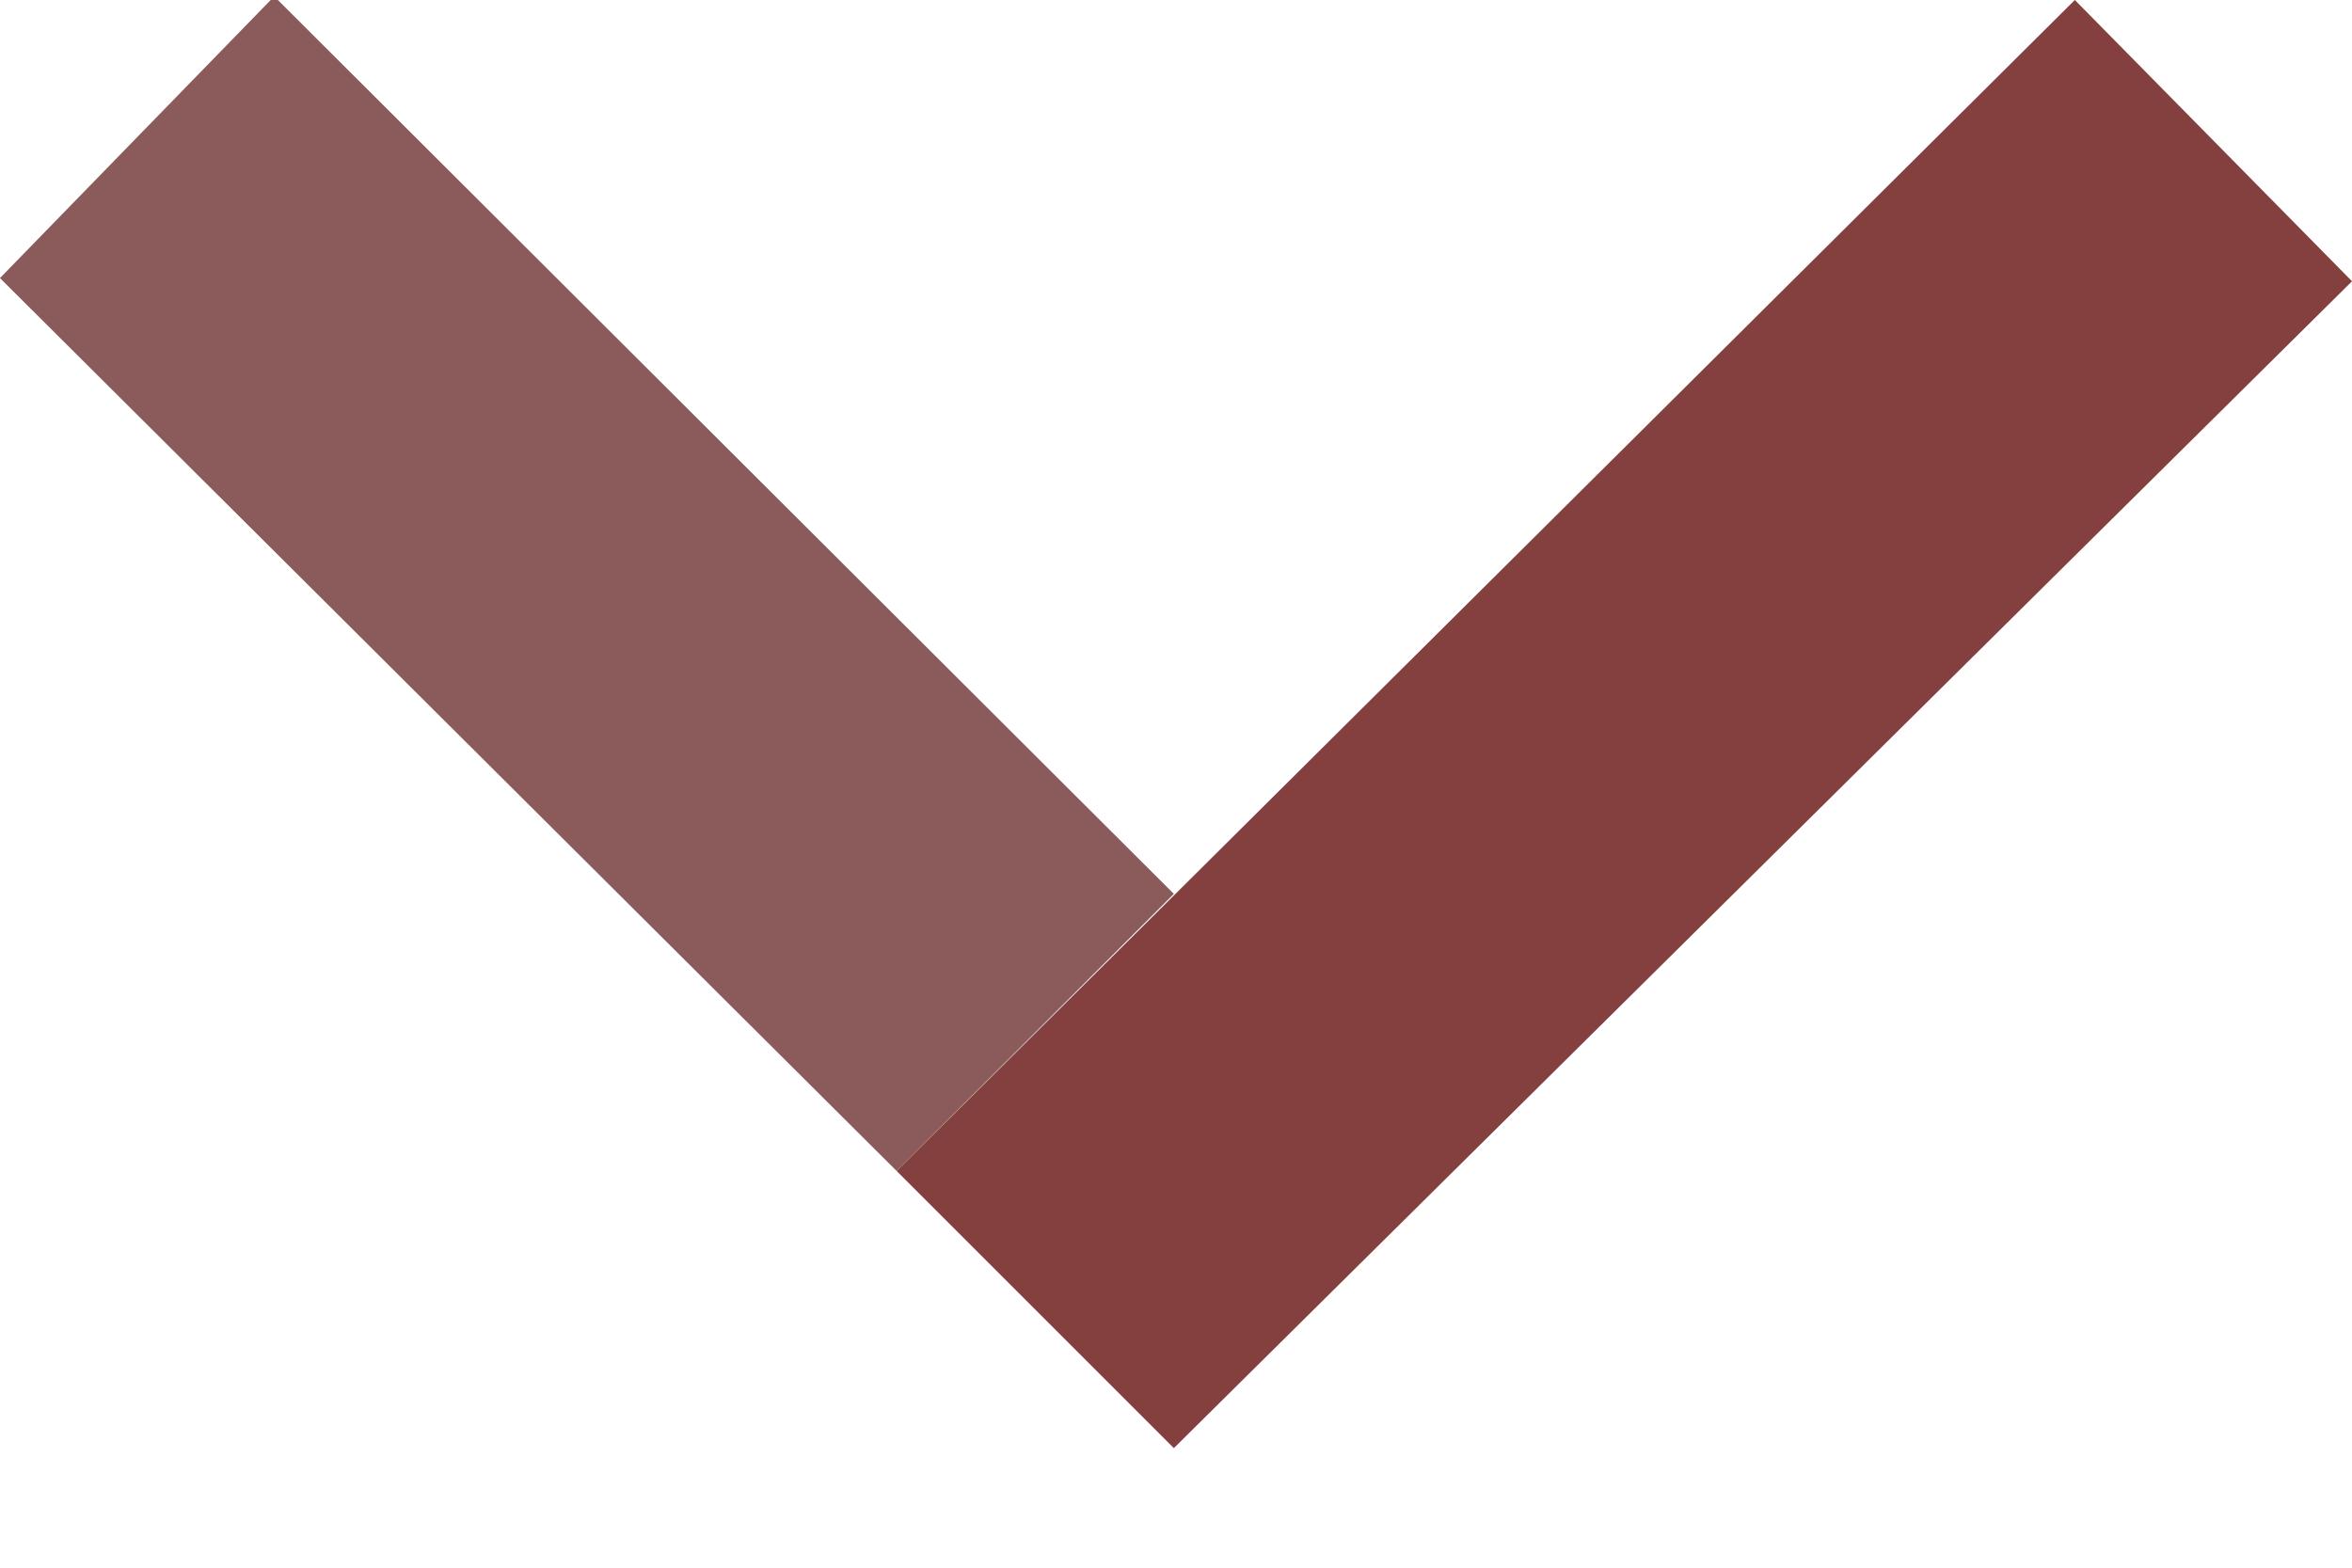 <?xml version="1.0" encoding="UTF-8"?>
<svg width="12px" height="8px" viewBox="0 0 12 8" version="1.1" xmlns="http://www.w3.org/2000/svg" xmlns:xlink="http://www.w3.org/1999/xlink">
    <!-- Generator: Sketch 54.1 (76490) - https://sketchapp.com -->
    <title>Group</title>
    <desc>Created with Sketch.</desc>
    <g id="Page-1" stroke="none" stroke-width="1" fill="none" fill-rule="evenodd">
        <g id="Group" transform="translate(5.989, 1.733) rotate(-45) translate(-5.989, -1.733) translate(0.989, -3.267)">
            <polygon id="Rectangle" fill="#8B5A5A" points="0.987 0.543 2.993 0.516 3 7 1 7"></polygon>
            <polygon id="Rectangle" fill="#843F3F" points="1 7 9.476 7.025 9.461 9.04 1 9"></polygon>
        </g>
    </g>
</svg>